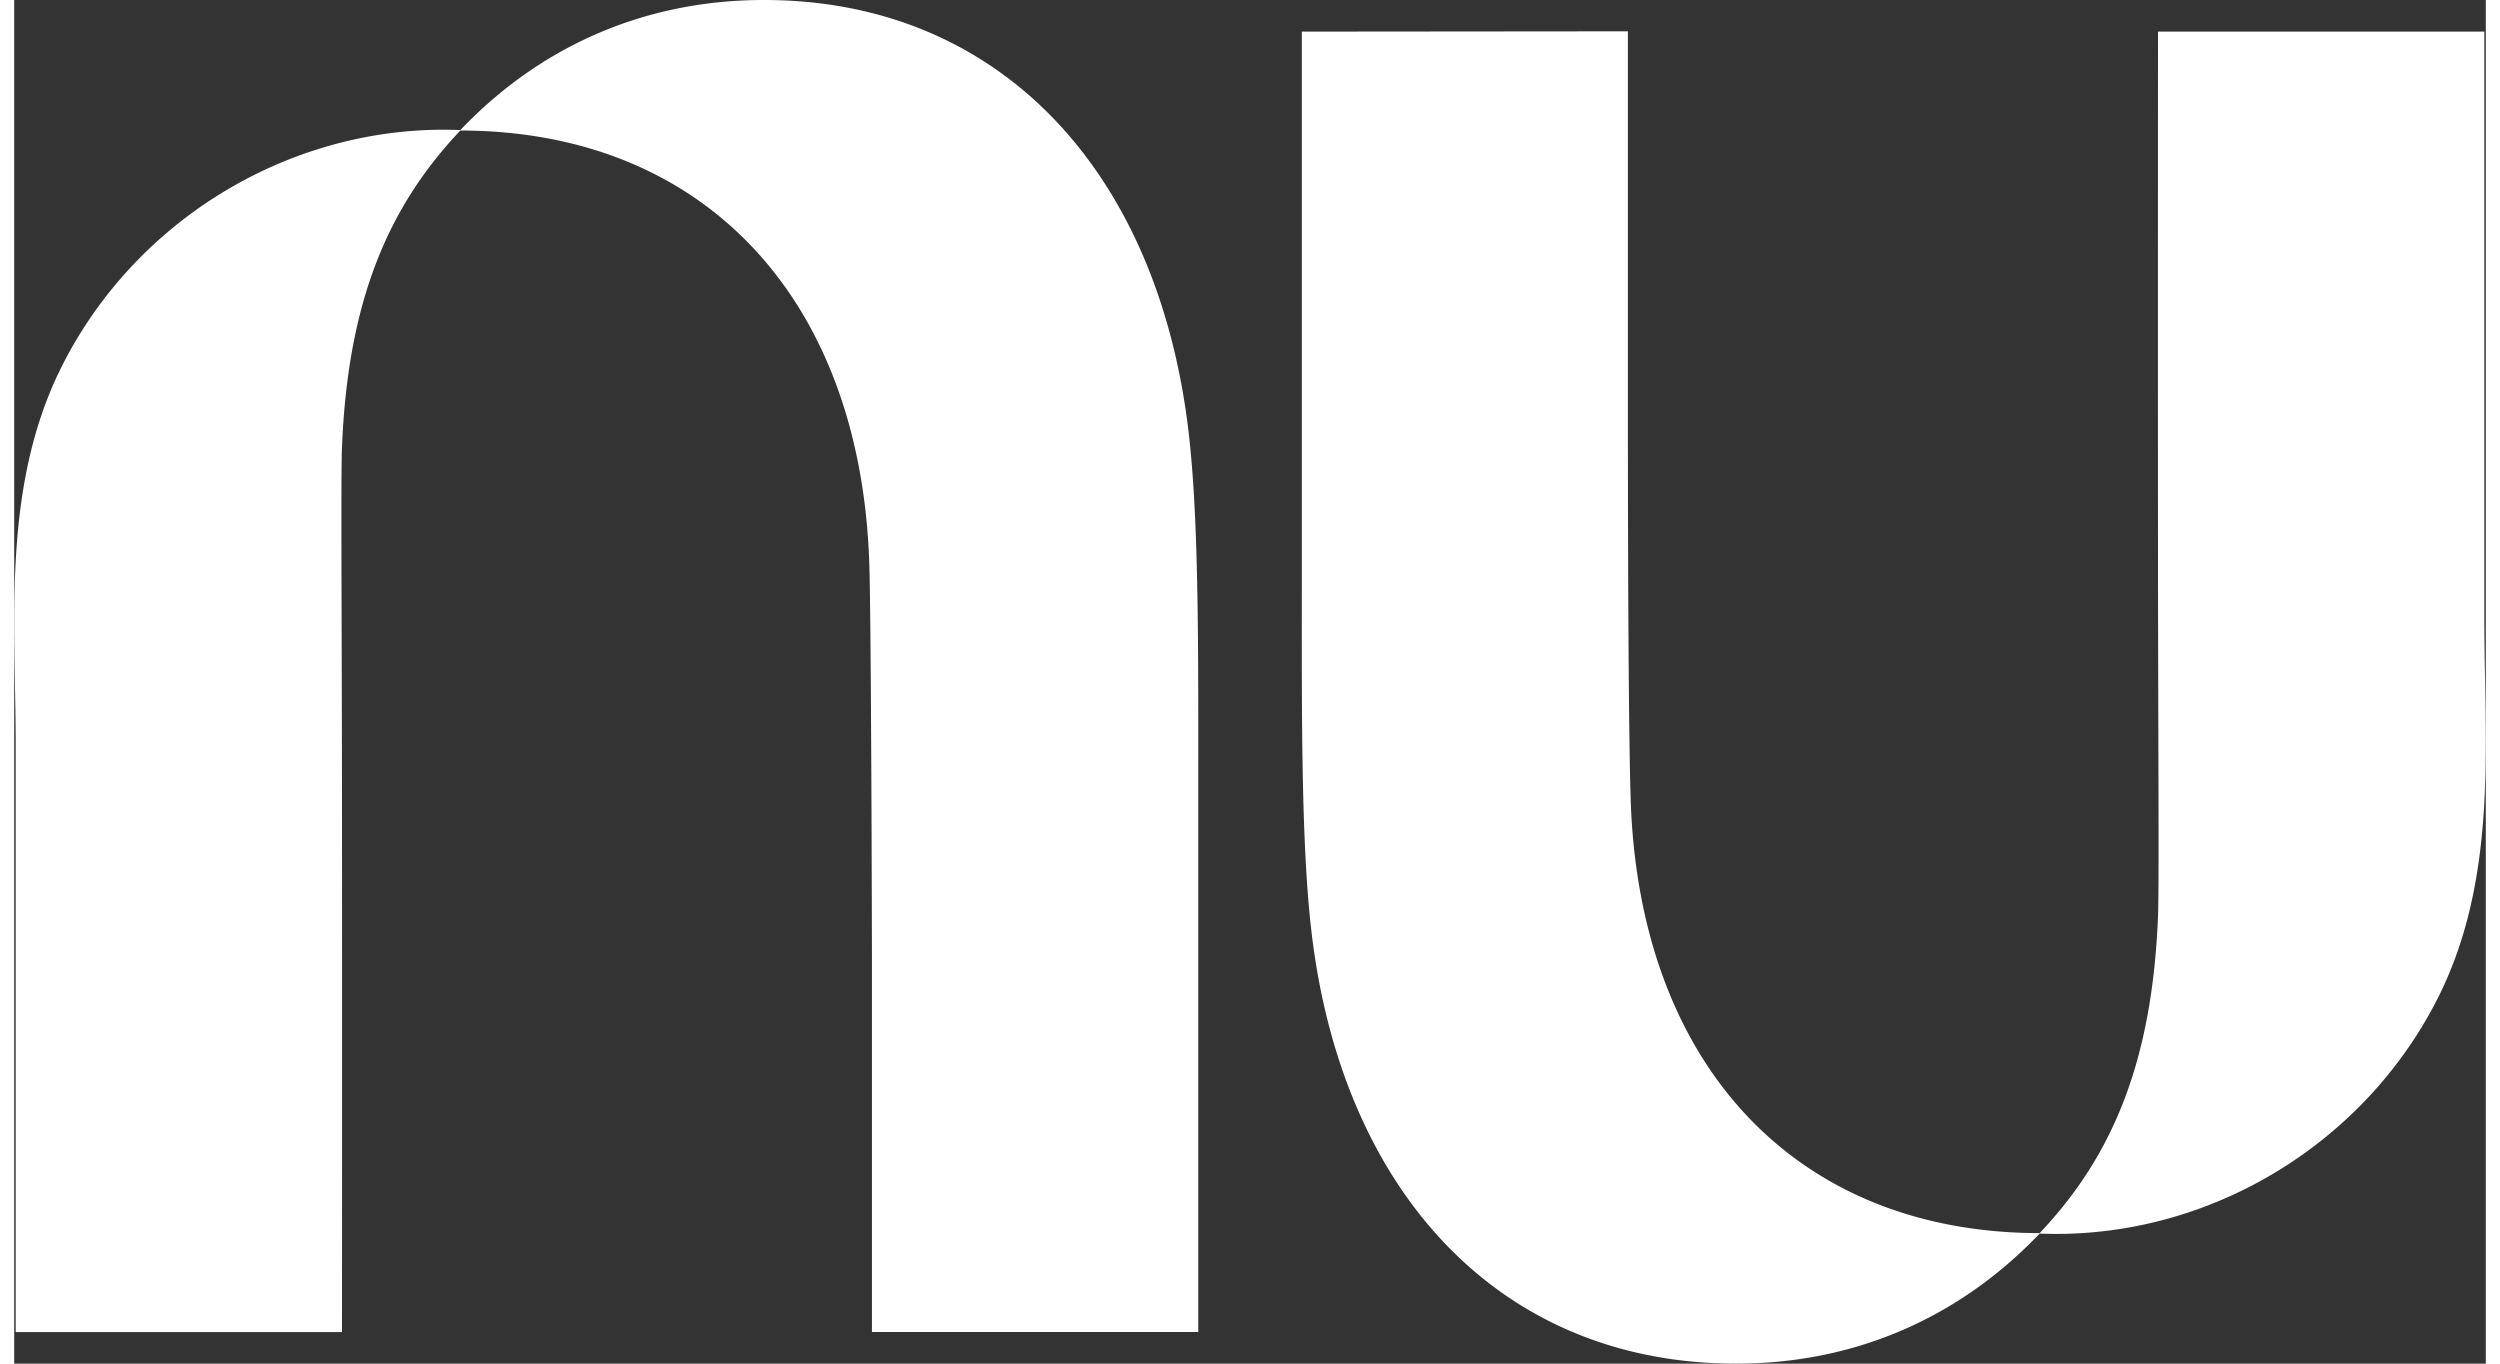 <?xml version="1.0" encoding="UTF-8" standalone="no"?>
<svg
   width="44"
   height="24"
   viewBox="0 0 58 32"
   version="1.1"
   id="svg4"
   sodipodi:docname="logonubank.svg"
   inkscape:version="1.1.1 (3bf5ae0d25, 2021-09-20)"
   xmlns:inkscape="http://www.inkscape.org/namespaces/inkscape"
   xmlns:sodipodi="http://sodipodi.sourceforge.net/DTD/sodipodi-0.dtd"
   xmlns="http://www.w3.org/2000/svg"
   xmlns:svg="http://www.w3.org/2000/svg">
  <rect x="0" y="0" width="58" height="32" fill="#333333" stroke="none"/>
  <defs
     id="defs8" />
  <sodipodi:namedview
     id="namedview6"
     pagecolor="#ffffff"
     bordercolor="#666666"
     borderopacity="1.0"
     inkscape:pageshadow="2"
     inkscape:pageopacity="0.0"
     inkscape:pagecheckerboard="0"
     showgrid="false"
     inkscape:zoom="2.8763312"
     inkscape:cx="69.359189"
     inkscape:cy="-4.693479"
     inkscape:window-width="1366"
     inkscape:window-height="691"
     inkscape:window-x="0"
     inkscape:window-y="0"
     inkscape:window-maximized="1"
     inkscape:current-layer="svg4" />
  <path
     d="M10.47 3.052C12.304 1.126 14.737 0 17.595 0c5.568 0 9.26 4.065 9.966 10.156.23 1.977.227 4.766.225 7.996v13.106h-7.658v-8.949s-.015-7.659-.062-9.09C19.86 6.984 16.17 3.067 10.469 3.063 8.75 4.88 7.828 7.102 7.692 10.499c-.019.473-.014 2.153-.008 4.366.003 1.147.007 2.437.008 3.777.005 5.833 0 12.617 0 12.617H.035V17.487c0-.472-.009-.948-.018-1.426-.017-.96-.034-1.93.018-2.888.086-1.599.363-3.17 1.109-4.63C2.85 5.198 6.35 3.044 10.08 3.044c.13 0 .26.003.39.008ZM57.965 18.827c.052-.959.035-1.927.018-2.888a78.532 78.532 0 0 1-.018-1.426V.741h-7.657s-.005 6.784 0 12.617c.001 1.34.005 2.63.008 3.776.006 2.214.01 3.893-.008 4.367-.136 3.397-1.057 5.619-2.777 7.436-5.7-.004-9.391-3.922-9.597-10.156-.046-1.431-.066-4.983-.066-9.097V.735l-7.652.007v13.106c-.003 3.23-.005 6.018.224 7.996C31.145 27.934 34.837 32 40.405 32c2.858 0 5.291-1.126 7.125-3.052.13.005.26.008.39.008 3.73 0 7.229-2.154 8.936-5.498.746-1.46 1.023-3.032 1.11-4.63Z"
     class="sc-pQEbo yAvEL"
     id="path2"
     style="fill:#ffffff;fill-opacity:1" />
</svg>
